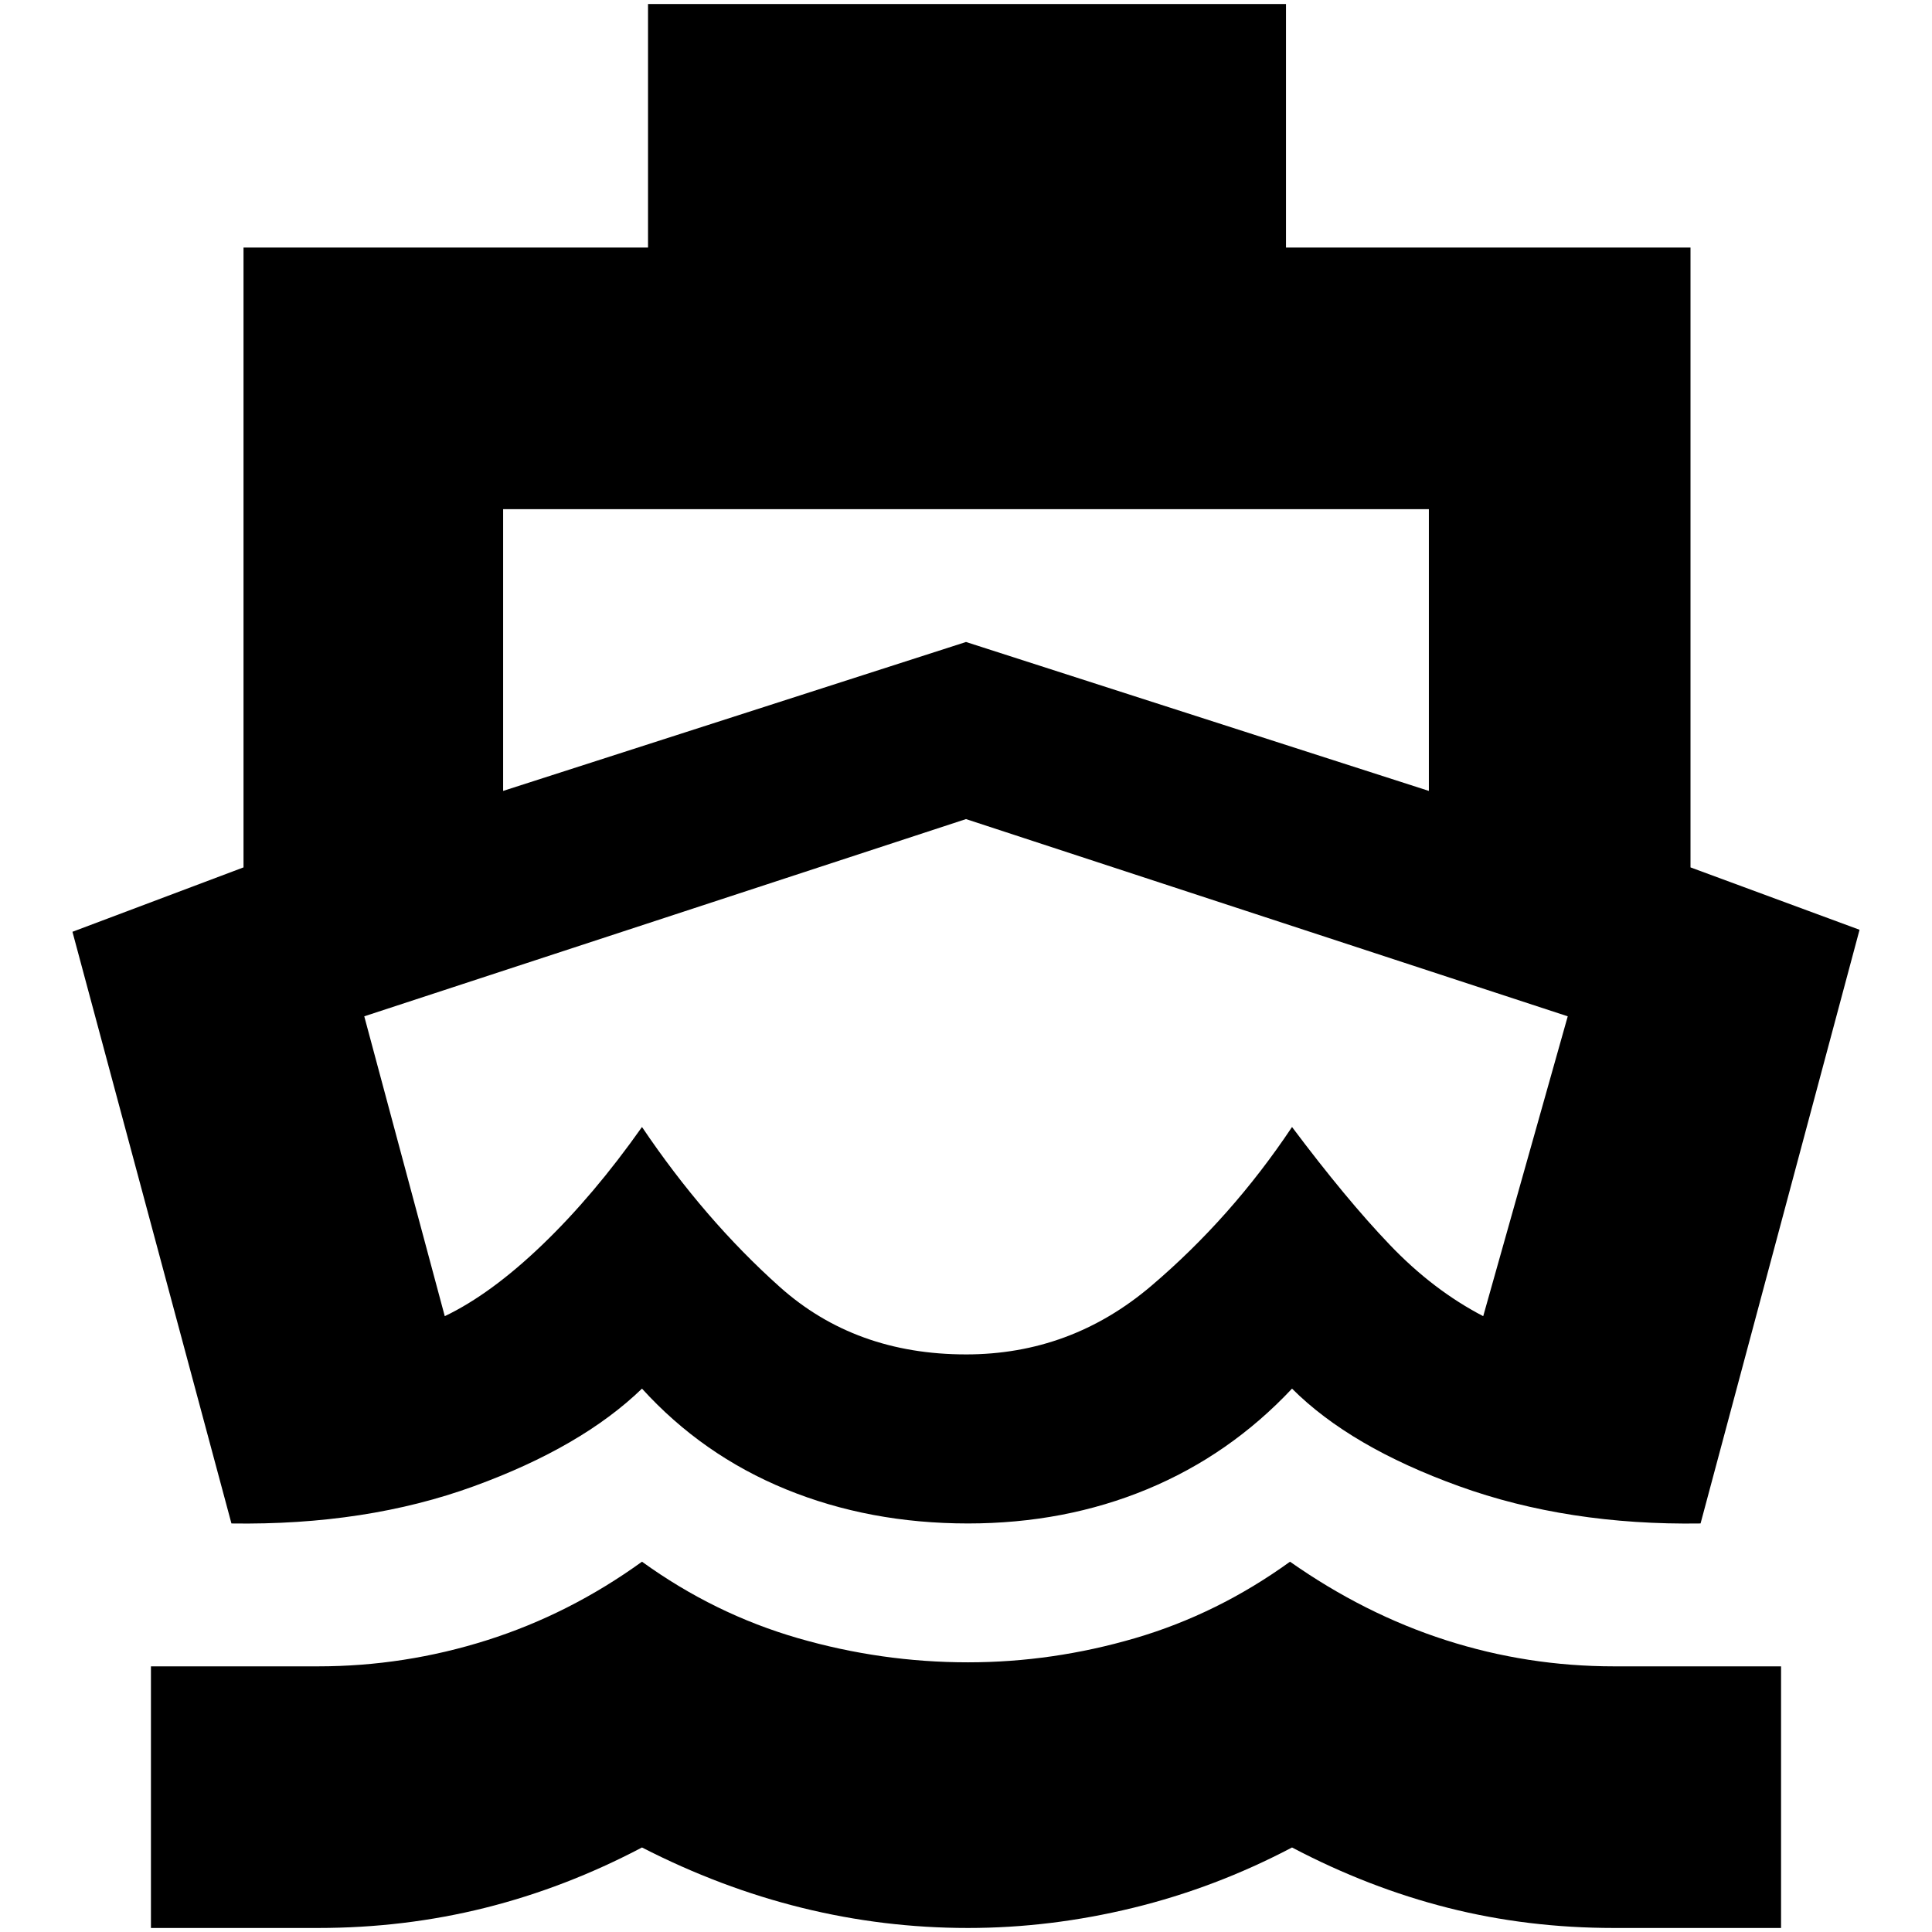 <svg xmlns="http://www.w3.org/2000/svg" height="24" width="24"><path d="M12 13.5Zm-9.125 5.425L.9 11.575l2.125-.8v-7.7H8.05V.05h7.925v3.025H21v7.7l2.1.775-1.975 7.375q-1.65.025-3-.463-1.35-.487-2.075-1.212-.775.825-1.8 1.25-1.025.425-2.225.425-1.225 0-2.263-.425-1.037-.425-1.787-1.25-.75.725-2.087 1.212-1.338.488-3.013.463Zm-1 5.025V20.7H3.95q1.075 0 2.1-.325 1.025-.325 1.925-.975.9.65 1.938.95 1.037.3 2.112.3 1.05 0 2.075-.3 1.025-.3 1.925-.95.925.65 1.937.975 1.013.325 2.088.325h2.075v3.25H20.05q-1.075 0-2.062-.25-.988-.25-1.938-.75-.95.5-1.975.75-1.025.25-2.05.25-1.05 0-2.062-.25-1.013-.25-1.988-.75-.95.5-1.95.75t-2.075.25ZM6.25 9.825 12 7.975l5.75 1.85v-3.5H6.25Zm5.75 7q1.3 0 2.3-.85 1-.85 1.75-1.975.675.9 1.213 1.462.537.563 1.162.888l1.05-3.725L12 10.175l-7.475 2.45 1 3.725q.575-.275 1.213-.888.637-.612 1.237-1.462.775 1.15 1.713 1.988.937.837 2.312.837Z"/></svg>